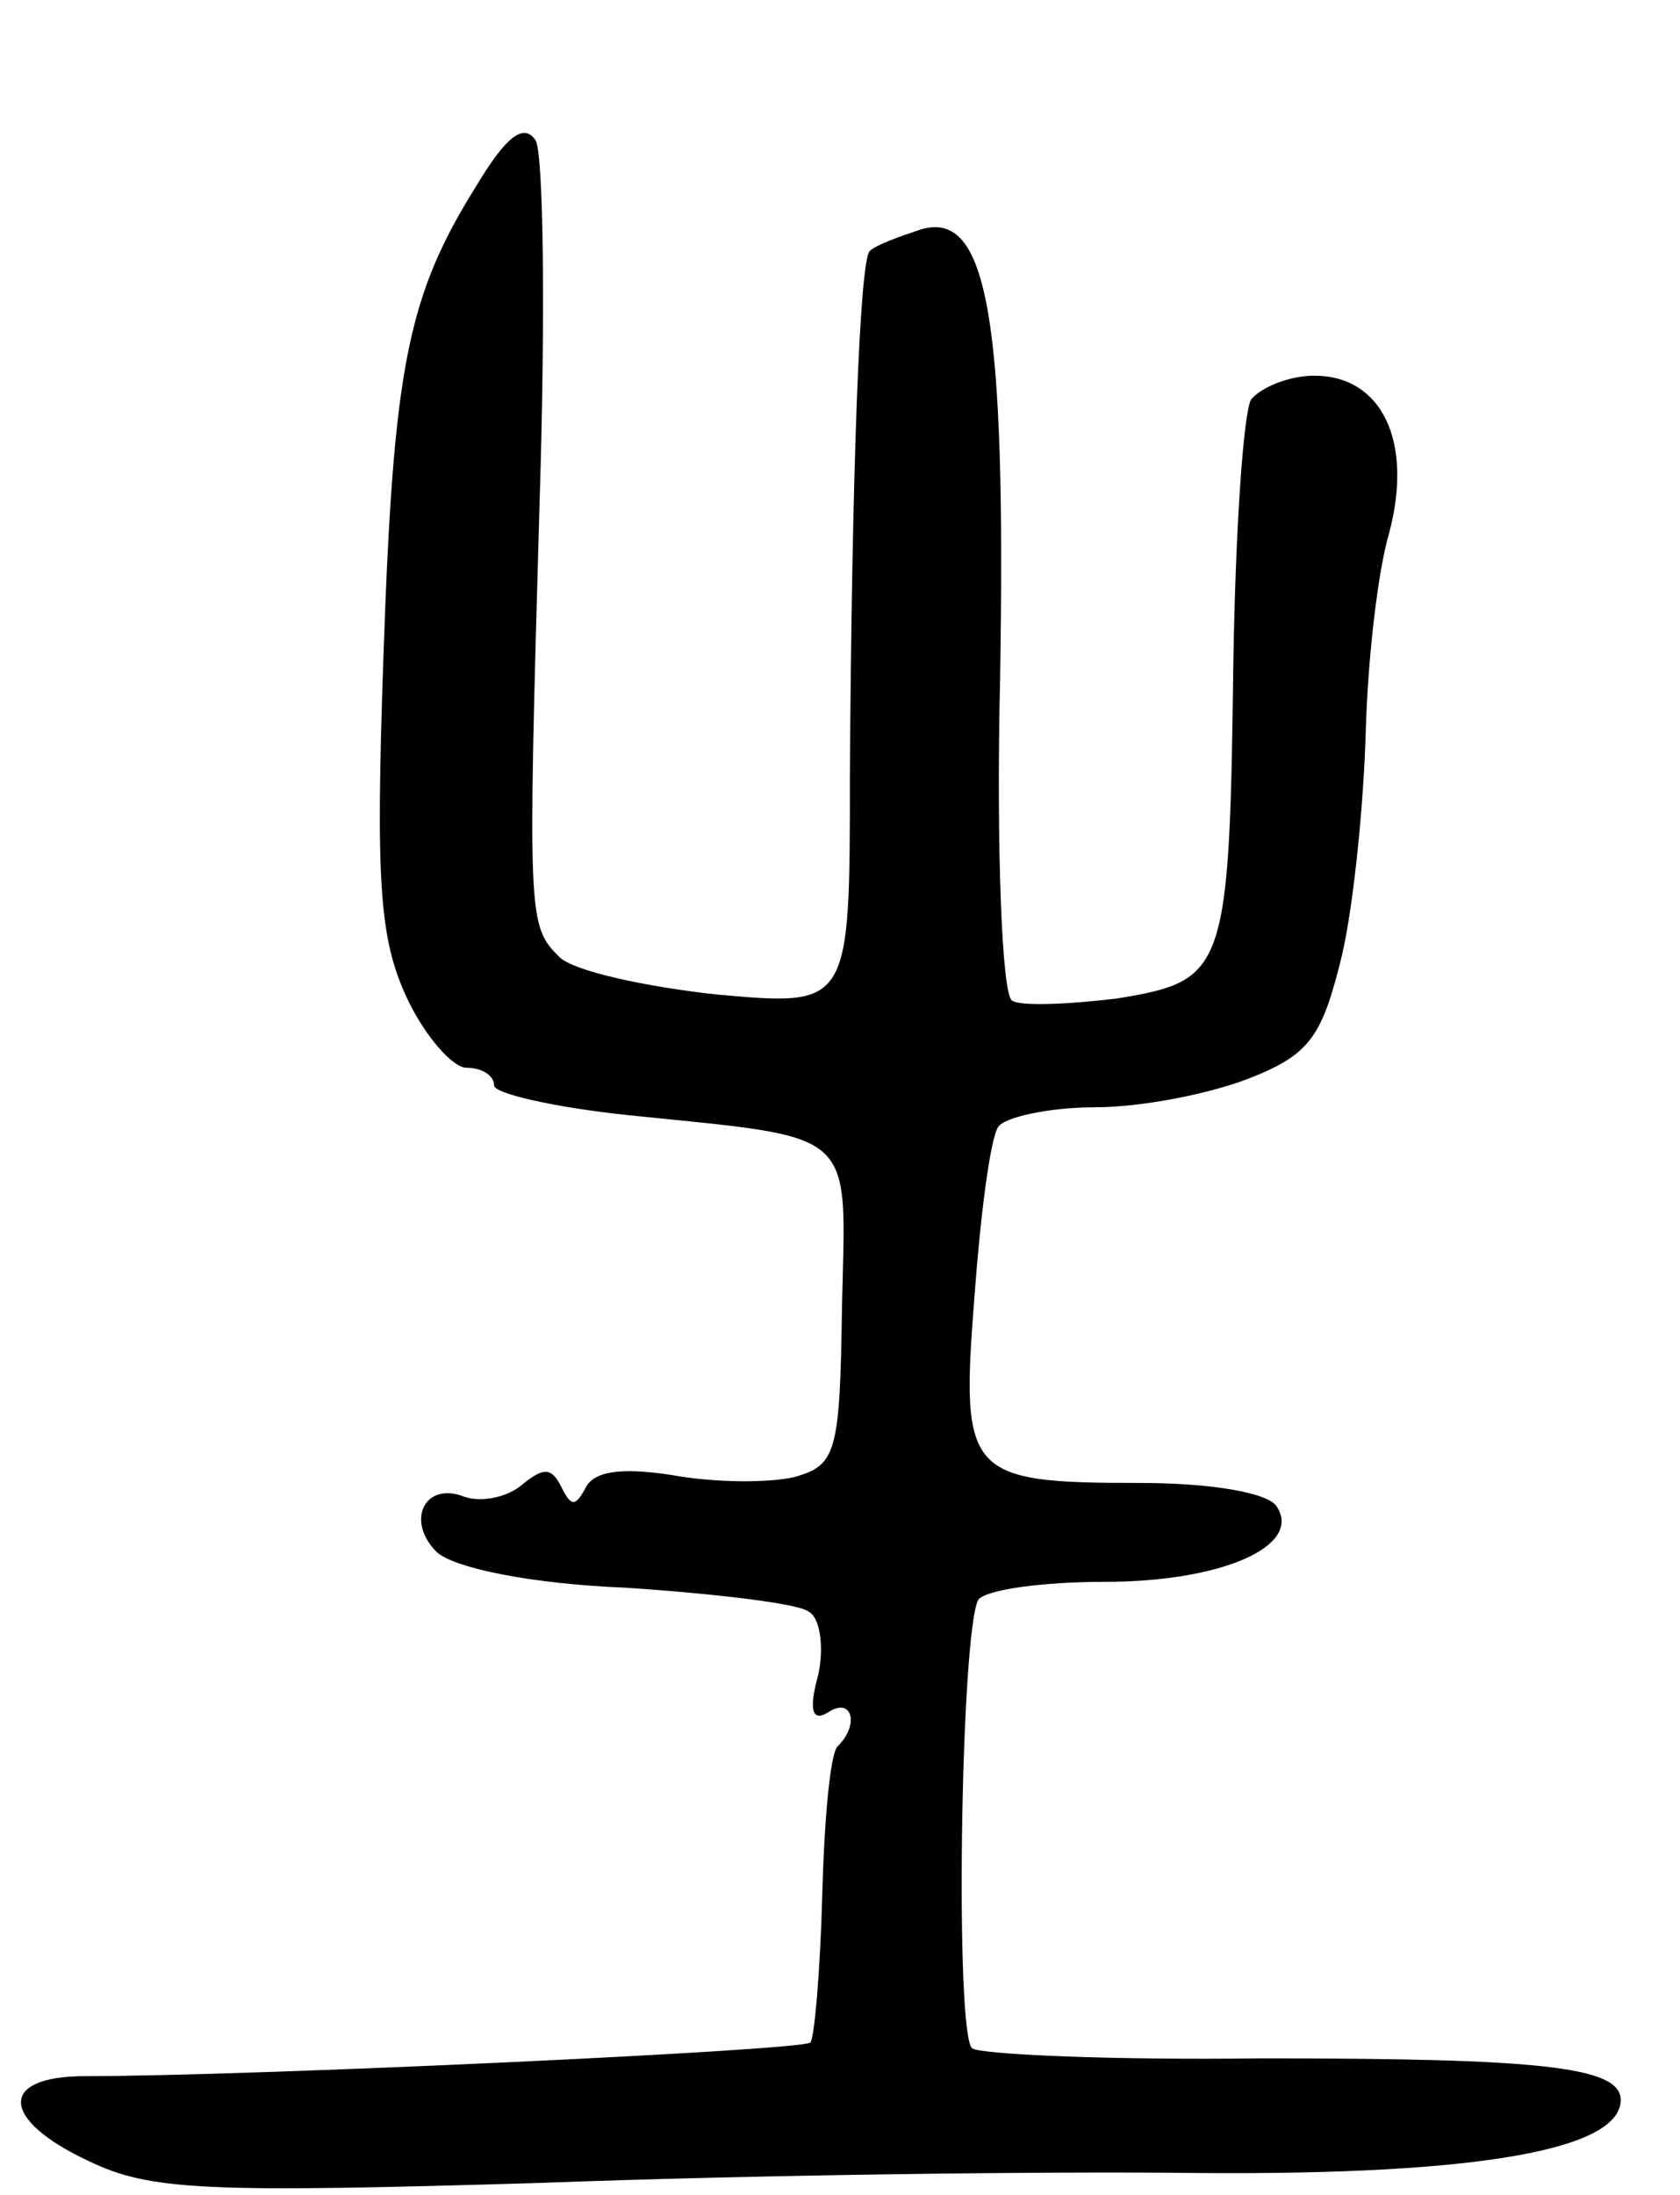 <svg version="1.0" xmlns="http://www.w3.org/2000/svg"
 width="85pt" height="111pt" viewBox="0 0 85 111"
 preserveAspectRatio="xMidYMid meet">
<g transform="translate(0,111) scale(0.1,-0.1)"
fill="#000000" stroke="none">
<path d="M241 1016 c-35 -56 -42 -92 -47 -238 -4 -115 -2 -143 12 -173 9 -19
23 -35 30 -35 8 0 14 -4 14 -9 0 -4 30 -11 68 -15 117 -12 110 -6 108 -97 -1
-74 -3 -80 -24 -86 -13 -3 -40 -3 -62 1 -26 4 -40 2 -44 -7 -5 -9 -7 -9 -12 1
-5 10 -9 10 -20 1 -7 -6 -20 -9 -29 -6 -20 8 -30 -12 -14 -28 9 -8 47 -16 96
-18 45 -3 87 -8 92 -12 6 -3 8 -18 5 -32 -5 -18 -3 -24 5 -19 12 8 16 -6 5
-17 -4 -3 -7 -38 -8 -76 -1 -38 -4 -72 -6 -74 -4 -4 -283 -17 -367 -17 -44 0
-43 -22 2 -43 31 -15 60 -16 228 -11 106 4 256 6 335 5 141 -1 212 12 212 37
0 17 -42 21 -182 21 -76 -1 -141 2 -146 5 -9 5 -6 211 3 227 4 5 32 9 64 9 59
0 100 18 87 38 -4 7 -33 12 -69 12 -88 0 -91 4 -84 94 3 41 8 80 12 86 3 5 26
10 49 10 24 0 59 7 79 15 30 12 36 21 46 62 6 26 11 77 12 113 1 36 6 81 12
101 12 46 -4 79 -38 79 -13 0 -27 -6 -32 -12 -4 -7 -8 -68 -9 -134 -2 -156 -4
-160 -59 -169 -25 -3 -49 -4 -53 -1 -5 3 -8 76 -6 163 3 181 -6 237 -40 227
-12 -4 -23 -8 -26 -11 -5 -5 -9 -110 -10 -265 0 -117 0 -117 -67 -111 -37 4
-73 12 -80 19 -16 16 -16 19 -10 230 3 94 2 176 -2 183 -6 9 -15 2 -30 -23z"/>
</g>
</svg>
